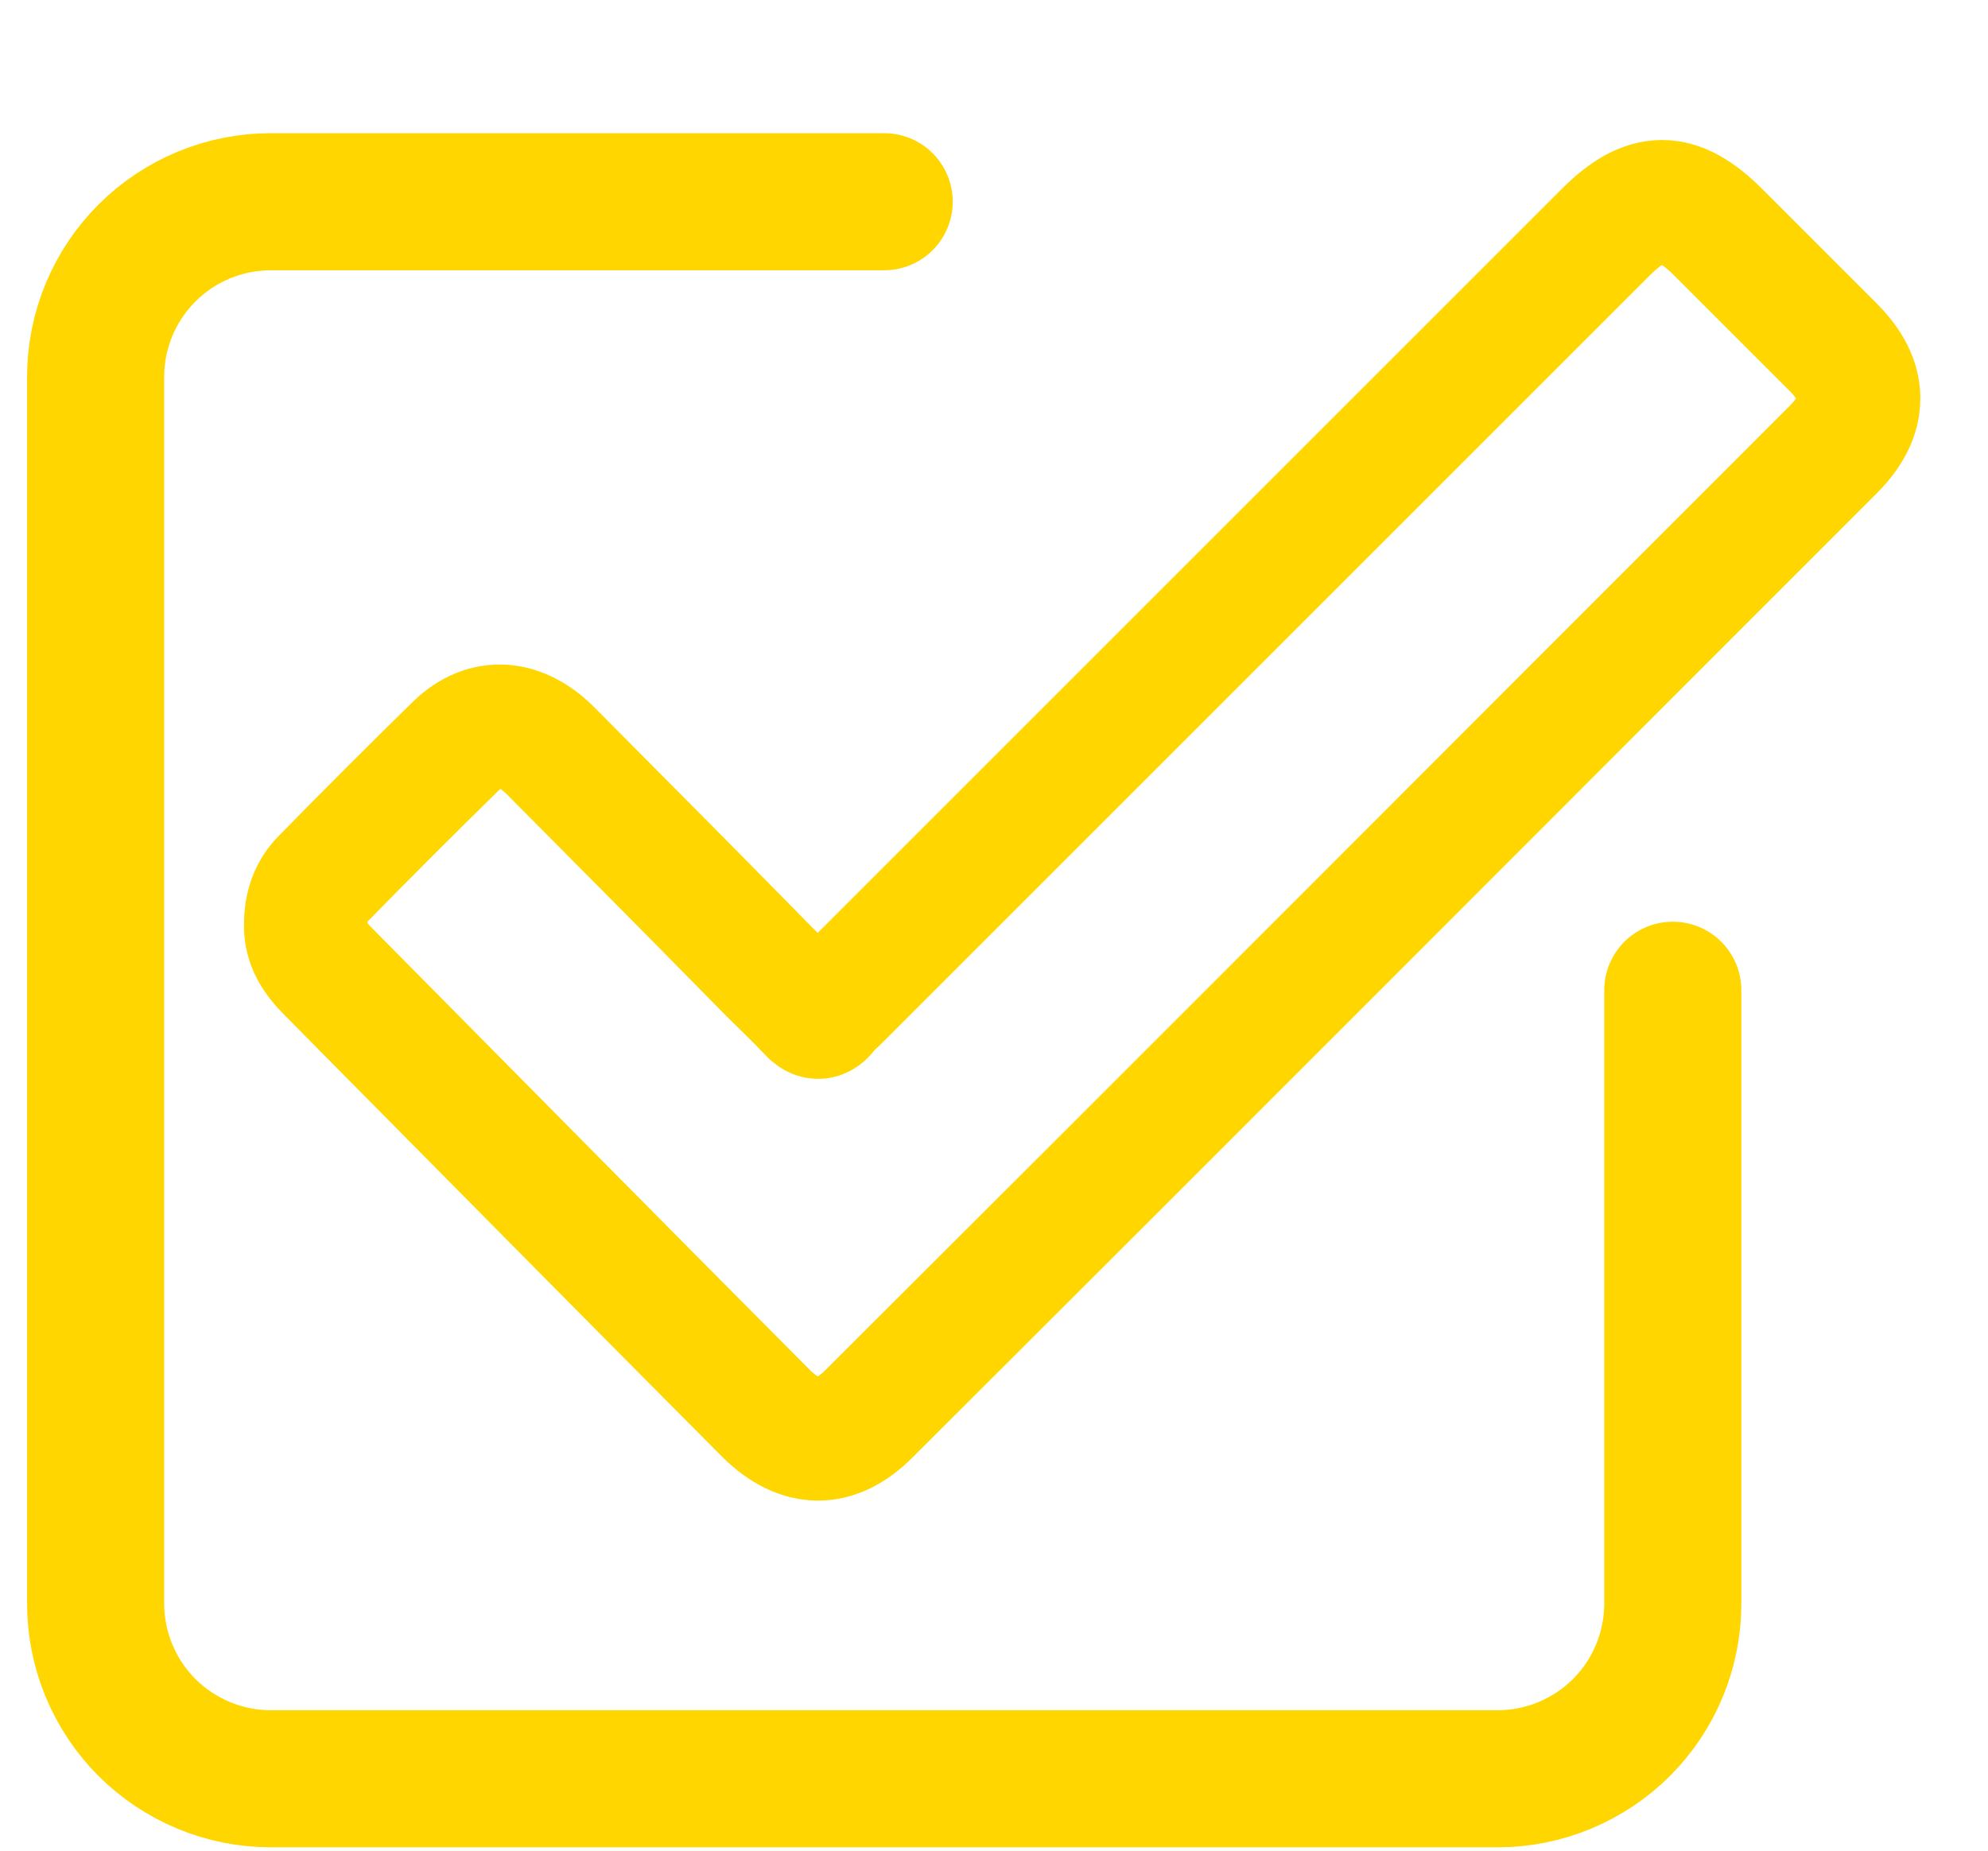 <svg width="29" height="27" viewBox="0 0 29 27" fill="none" xmlns="http://www.w3.org/2000/svg">
<path d="M12.898 2.943H3.951C3.273 2.943 2.623 3.212 2.143 3.692C1.664 4.171 1.395 4.821 1.395 5.499V23.394C1.395 24.072 1.664 24.723 2.143 25.202C2.623 25.681 3.273 25.951 3.951 25.951H21.846C22.524 25.951 23.174 25.681 23.654 25.202C24.133 24.723 24.402 24.072 24.402 23.394V14.447" stroke="#FFD600" stroke-width="2" stroke-linecap="round" stroke-linejoin="round"/>
<path d="M4.46 13.473C4.46 13.22 4.539 12.994 4.712 12.822C5.351 12.17 6.002 11.518 6.654 10.88C7.08 10.467 7.598 10.507 8.051 10.973C9.633 12.569 9.654 12.582 11.223 14.178C11.409 14.364 11.609 14.55 11.795 14.75C11.888 14.856 11.968 14.883 12.061 14.75C12.114 14.684 12.181 14.63 12.247 14.564C15.971 10.84 19.695 7.116 23.419 3.392C24.018 2.793 24.47 2.793 25.068 3.392C25.627 3.95 26.186 4.509 26.744 5.068C27.236 5.56 27.236 6.065 26.744 6.557C22.049 11.252 17.368 15.947 12.673 20.629C12.181 21.121 11.675 21.107 11.183 20.629C8.523 17.955 7.439 16.851 4.792 14.178C4.593 13.979 4.446 13.766 4.46 13.473Z" stroke="#FFD600" stroke-width="1.8"/>
</svg>